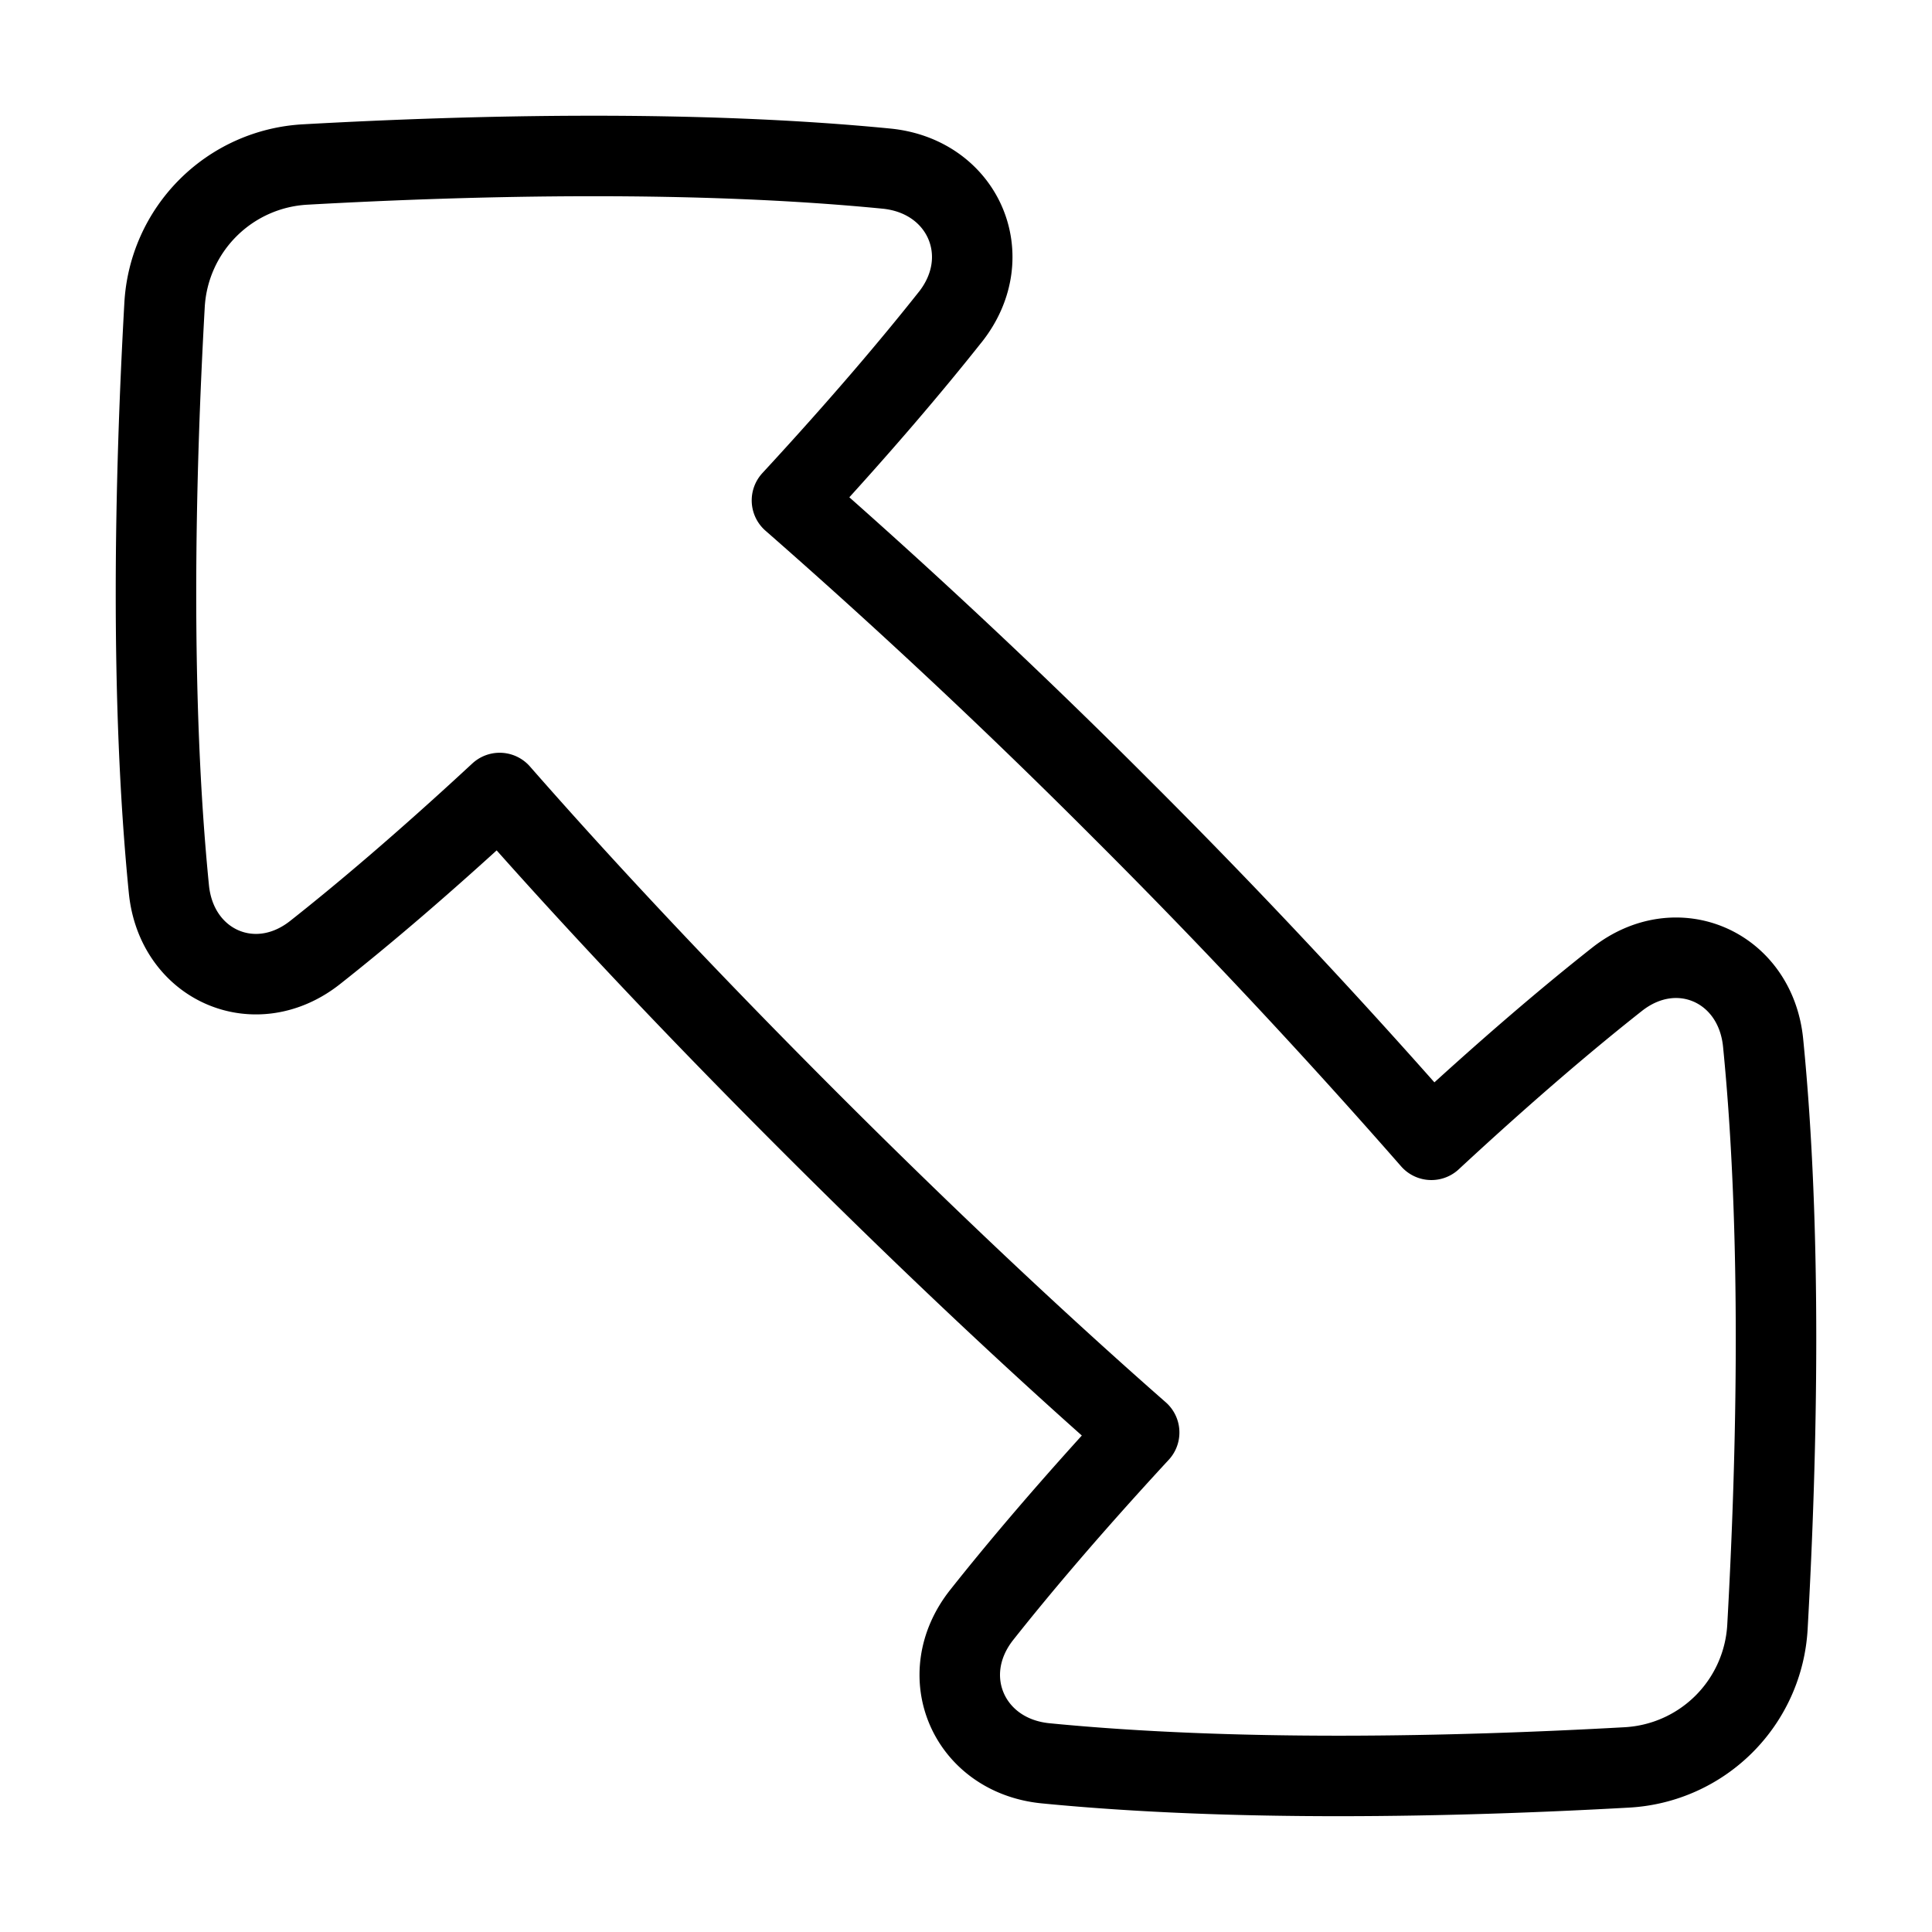 <svg xmlns="http://www.w3.org/2000/svg" fill="none" viewBox="-1 -1 48 48" height="48" width="48"><g id="arrow-diagonal-2--expand-smaller-retract-bigger-big-small-diagonal"><path id="Union" stroke="#000" stroke-linecap="round" stroke-linejoin="round" d="M22.61 6.876c1.192 -1.507 0.324 -3.5 -1.589 -3.687 -4.698 -0.46 -10.115 -0.343 -14.439 -0.102a3.702 3.702 0 0 0 -3.494 3.494c-0.243 4.346 -0.36 9.796 0.108 14.509 0.188 1.892 2.14 2.753 3.632 1.575 1.169 -0.922 2.688 -2.204 4.586 -3.963 1.832 2.091 4.36 4.833 7.705 8.177 3.348 3.348 6.092 5.877 8.183 7.711 -1.719 1.861 -2.988 3.365 -3.912 4.532 -1.192 1.507 -0.324 3.5 1.589 3.687 4.698 0.46 10.115 0.343 14.439 0.102a3.702 3.702 0 0 0 3.494 -3.494c0.243 -4.346 0.36 -9.796 -0.108 -14.509 -0.188 -1.892 -2.14 -2.753 -3.632 -1.575 -1.174 0.926 -2.702 2.216 -4.61 3.985a166.422 166.422 0 0 0 -7.682 -8.199 166.472 166.472 0 0 0 -8.204 -7.687c1.73 -1.873 3.006 -3.385 3.934 -4.557Z" stroke-width="2"></path></g></svg>